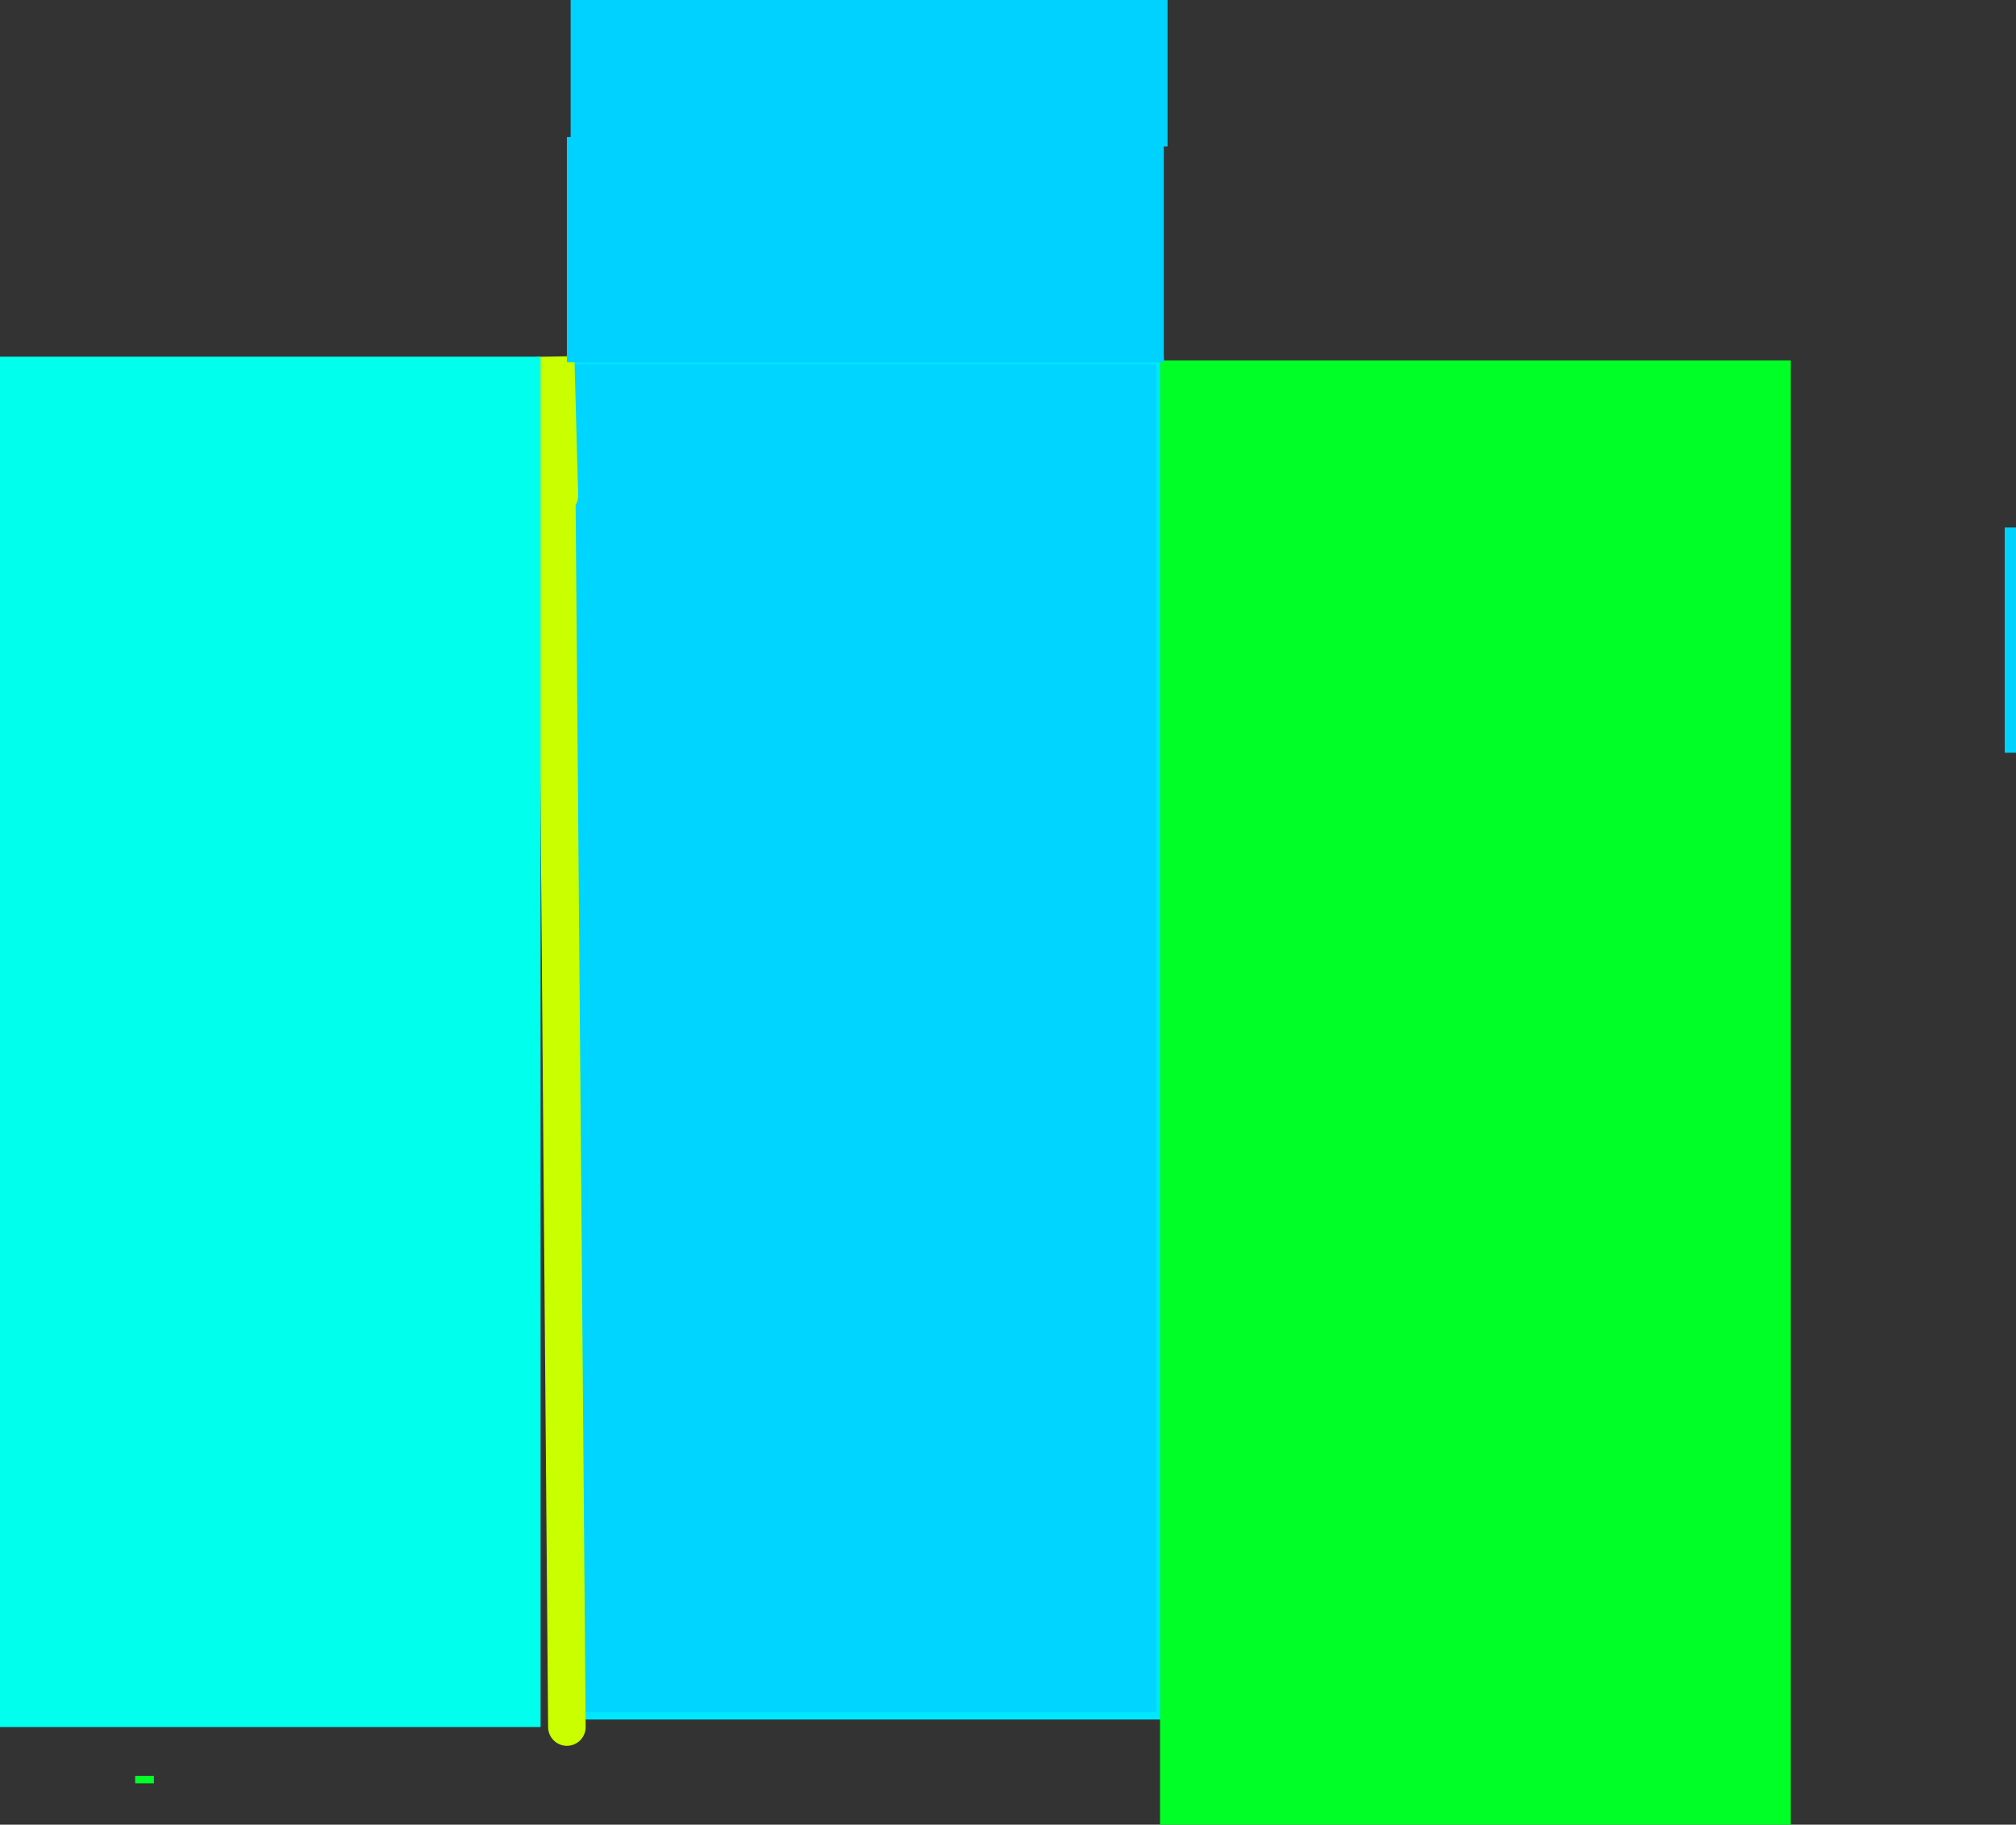 <svg version="1.1" xmlns="http://www.w3.org/2000/svg" xmlns:xlink="http://www.w3.org/1999/xlink" width="537" height="486" viewBox="0,0,537,486"><rect x="0" y="0" width="537" height="486" fill="#333333" stroke="none"/><g transform="translate(-17,95)"><g data-paper-data="{&quot;isPaintingLayer&quot;:true}" fill-rule="nonzero" stroke-linejoin="miter" stroke-miterlimit="10" stroke-dasharray="" stroke-dashoffset="0" style="mix-blend-mode: normal"><path d="M168,362v-361h158v361z" fill="#00d5ff" stroke="#00e6ff" stroke-width="2" stroke-linecap="butt"/><path d="M168,365l-3,-365l1,37" fill="none" stroke="#caff00" stroke-width="10" stroke-linecap="round"/><path d="M326,391v-390h168v390z" fill="#00ff26" stroke="none" stroke-width="10" stroke-linecap="butt"/><path d="M53,380v-2h5v2z" fill="#00ff26" stroke="none" stroke-width="0" stroke-linecap="butt"/><path d="M17,365v-365h144v365z" fill="#00ffec" stroke="none" stroke-width="0" stroke-linecap="butt"/><path d="M168,1.5v-60h159v60z" fill="#00d2ff" stroke="none" stroke-width="0" stroke-linecap="butt"/><path d="M551,105.5v-60h3v60z" fill="#00d2ff" stroke="none" stroke-width="0" stroke-linecap="butt"/><path d="M169,-56v-39h159v39z" fill="#00d2ff" stroke="none" stroke-width="0" stroke-linecap="butt"/></g></g></svg>